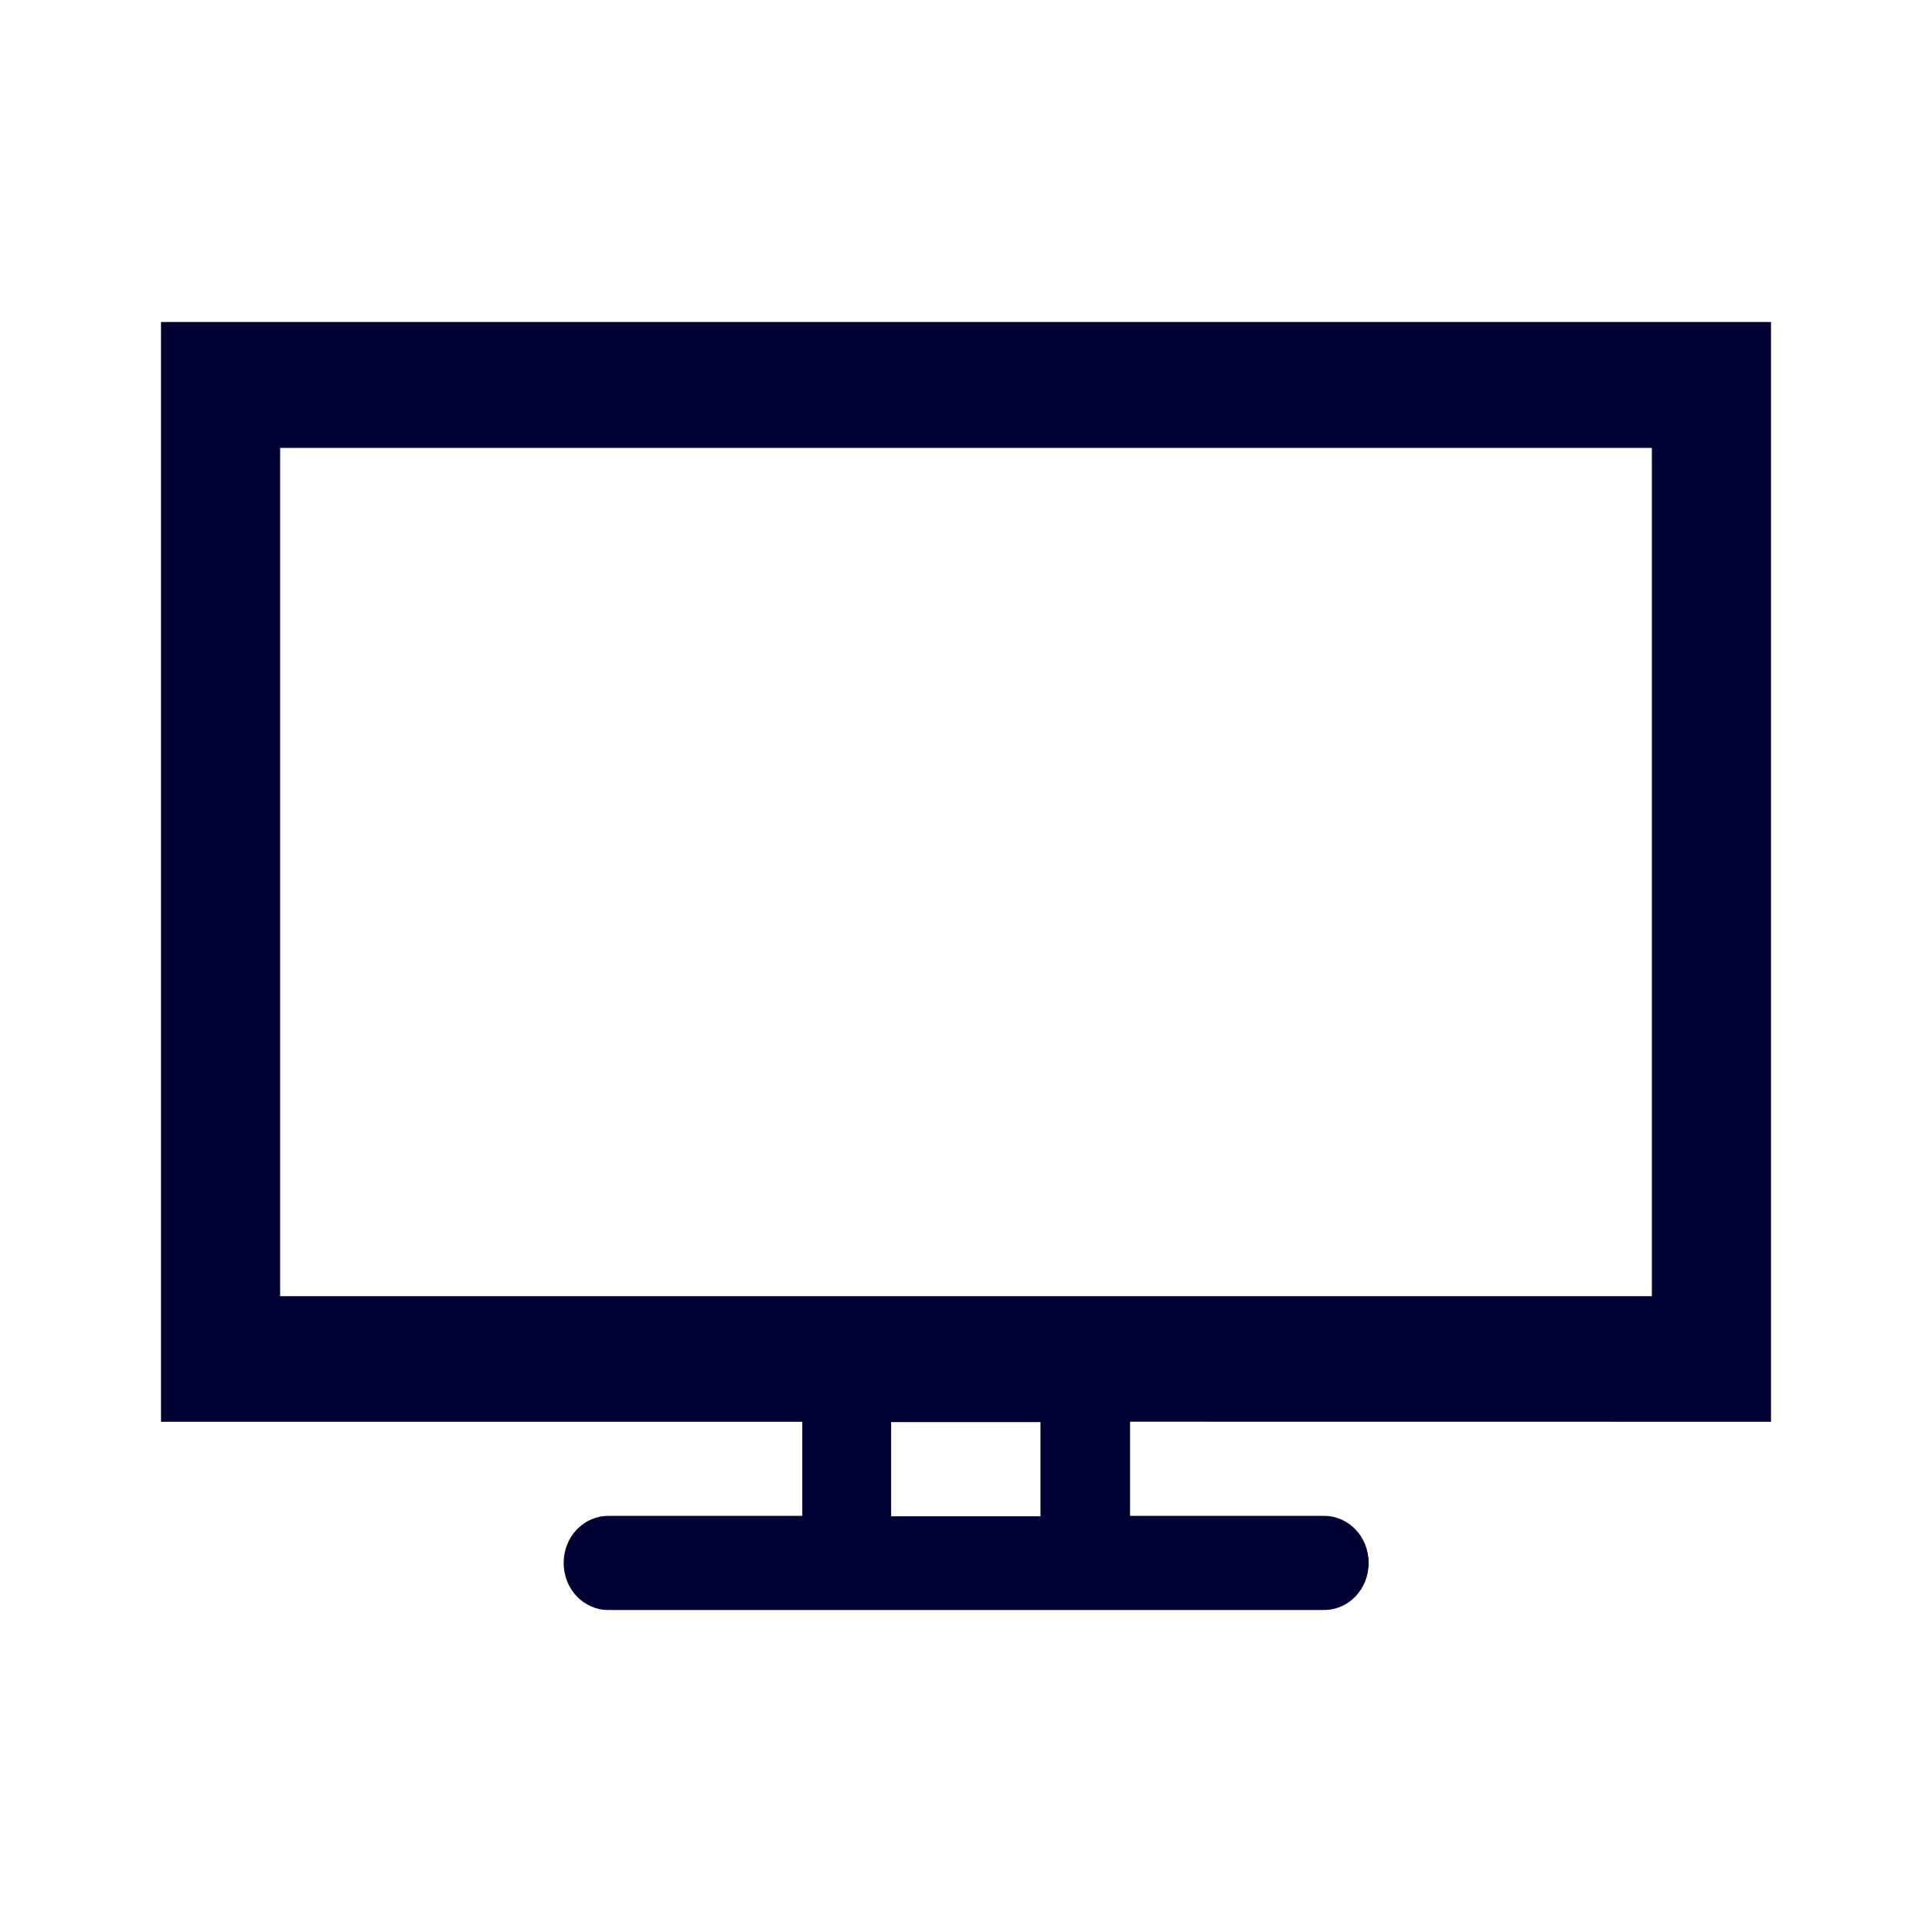 <svg xmlns="http://www.w3.org/2000/svg" width="24" height="24" fill="none"><path fill="#003" d="M22 17.662V4H2v13.662h7.966v1.169H7.557c-.308 0-.555.26-.555.584 0 .325.247.585.555.585h8.89c.309 0 .555-.26.555-.585 0-.324-.246-.584-.554-.584h-2.41v-1.17zm-18.52-1.56V5.564h17.04v10.538zm7.59 2.734v-1.17h1.855v1.17z"/></svg>